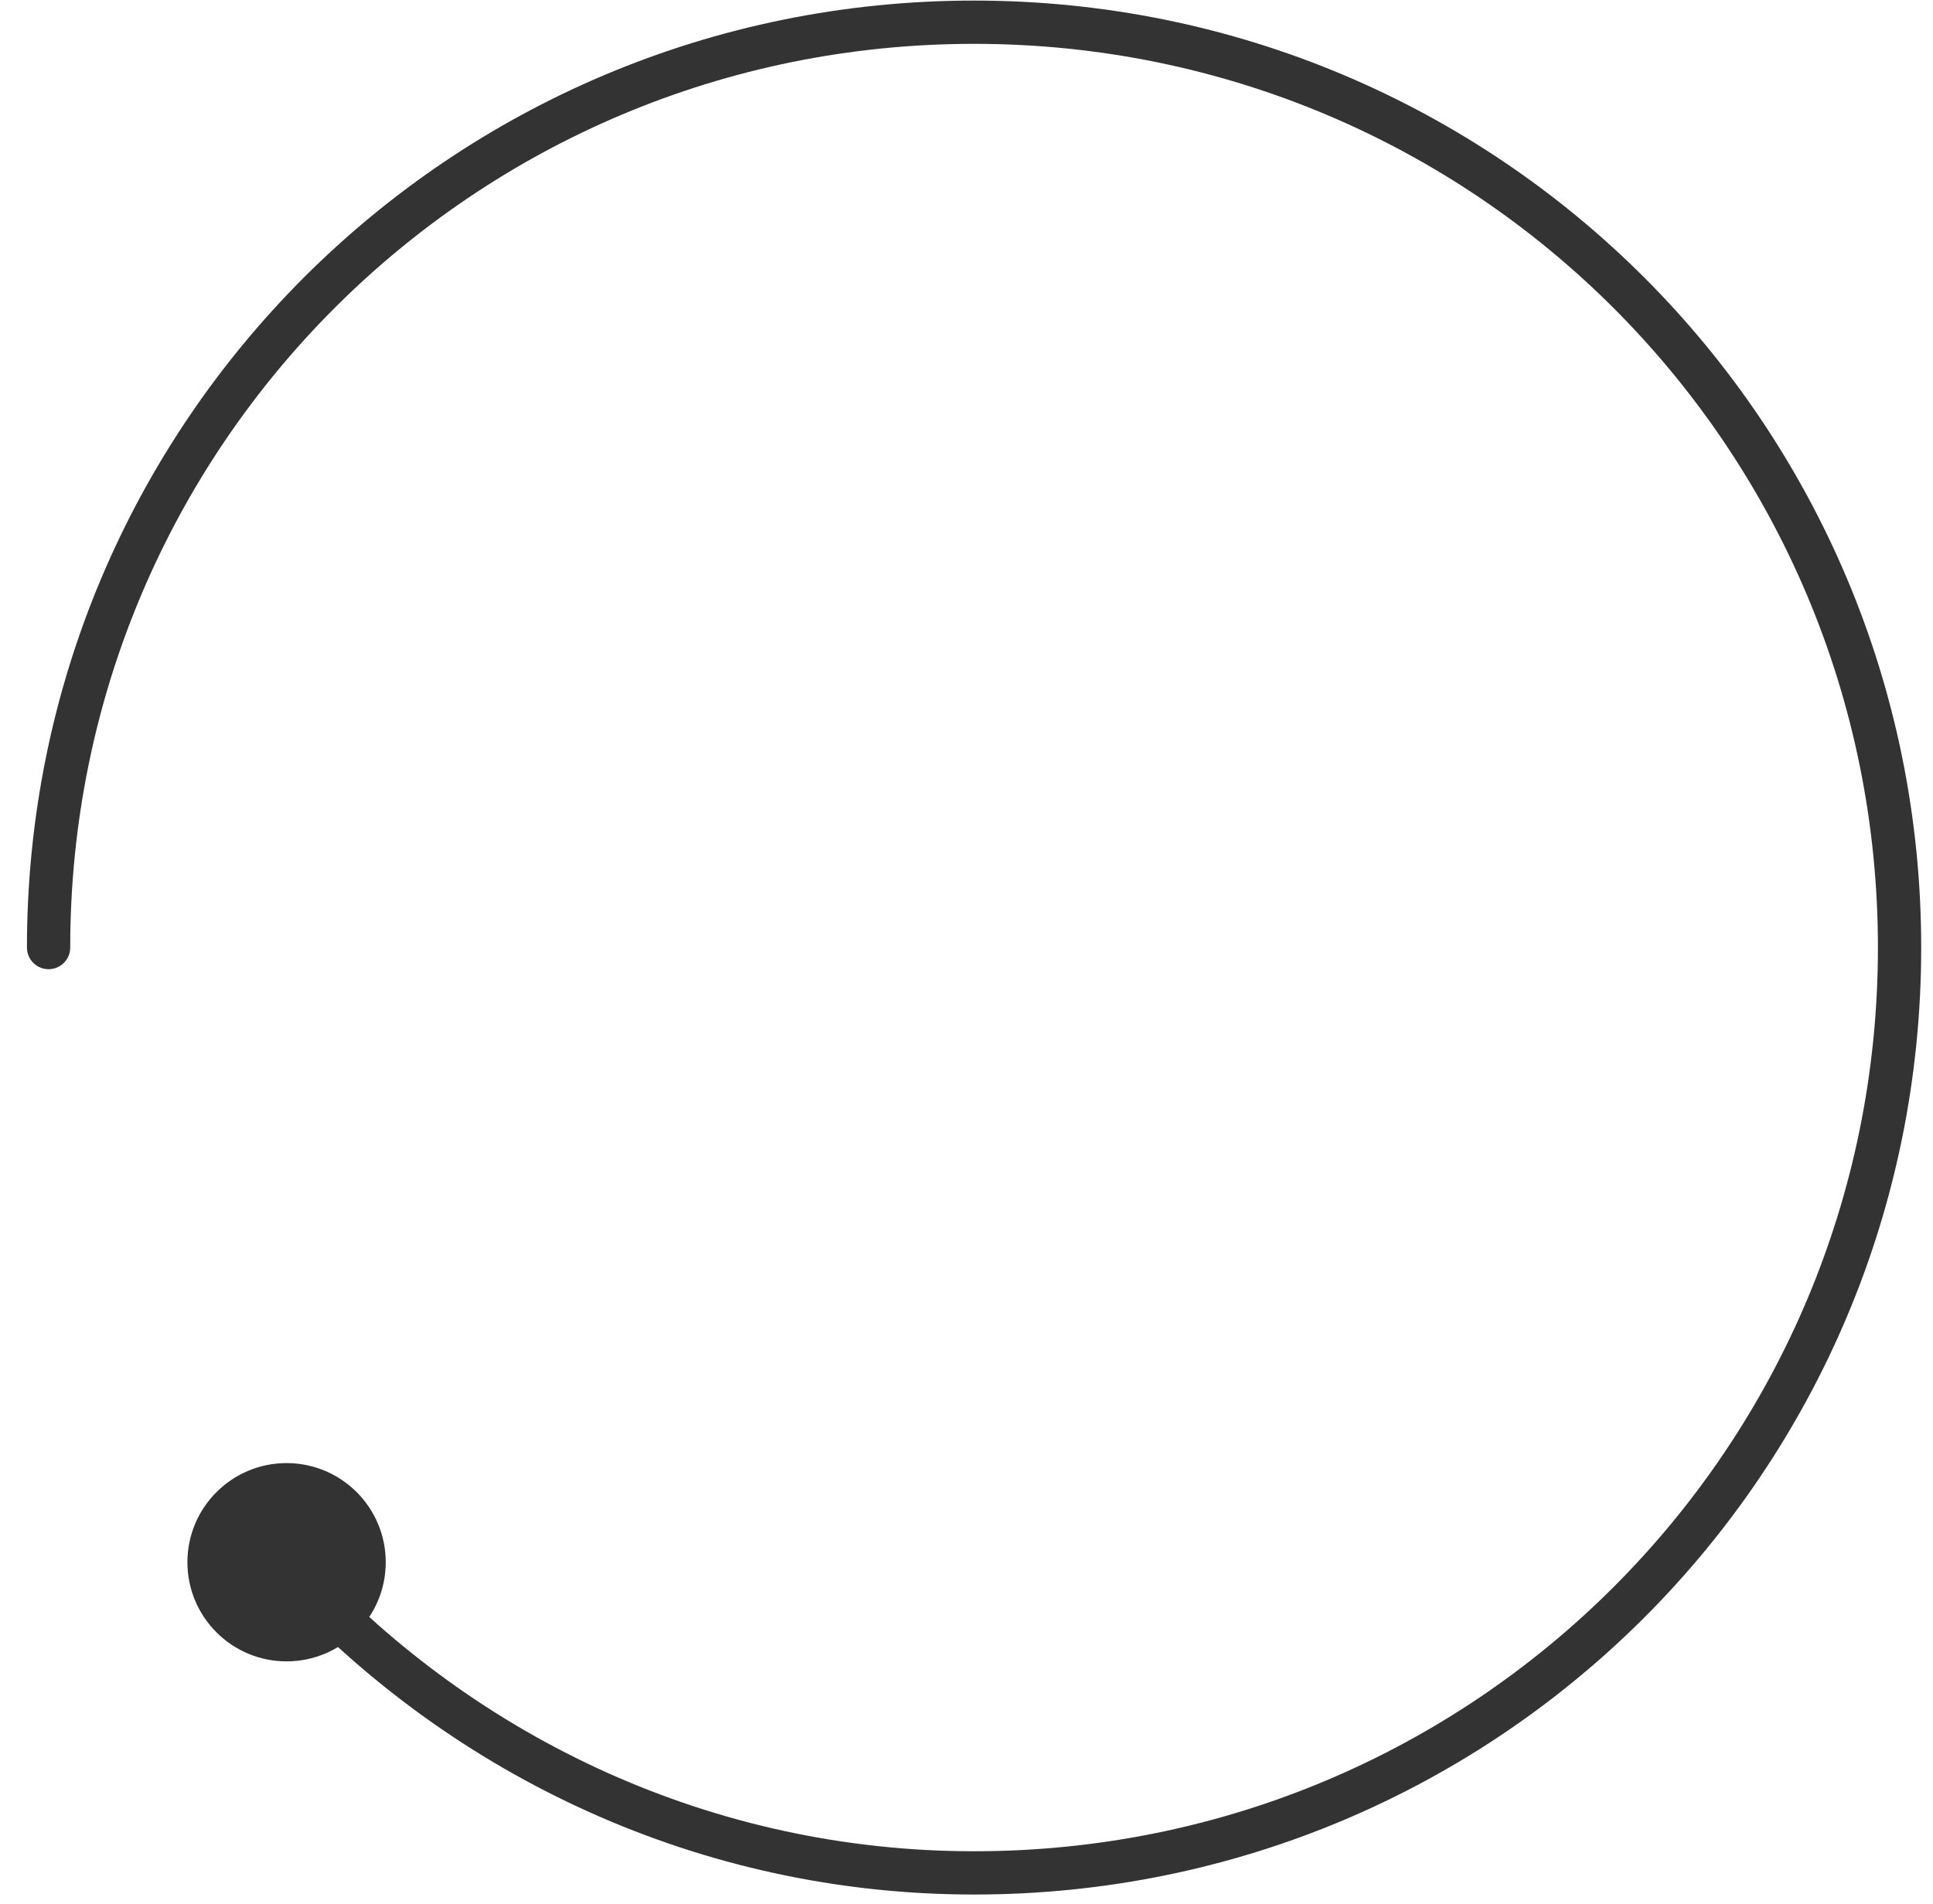 <svg width="67" height="66" viewBox="0 0 67 66" fill="none" xmlns="http://www.w3.org/2000/svg">
<path d="M1.684 32.85C1.684 15.091 16.004 0.77 33.762 0.77C51.52 0.77 65.841 15.091 65.841 32.85C65.841 50.608 51.52 64.93 33.762 64.93C24.482 64.93 16.119 60.92 10.276 54.618" stroke="#333333" stroke-width="1.5" stroke-miterlimit="10" stroke-linecap="round"/>
<path d="M9.933 57.597C11.831 57.597 13.37 56.058 13.37 54.16C13.37 52.262 11.831 50.723 9.933 50.723C8.035 50.723 6.496 52.262 6.496 54.16C6.496 56.058 8.035 57.597 9.933 57.597Z" fill="#333333"/>
</svg>
